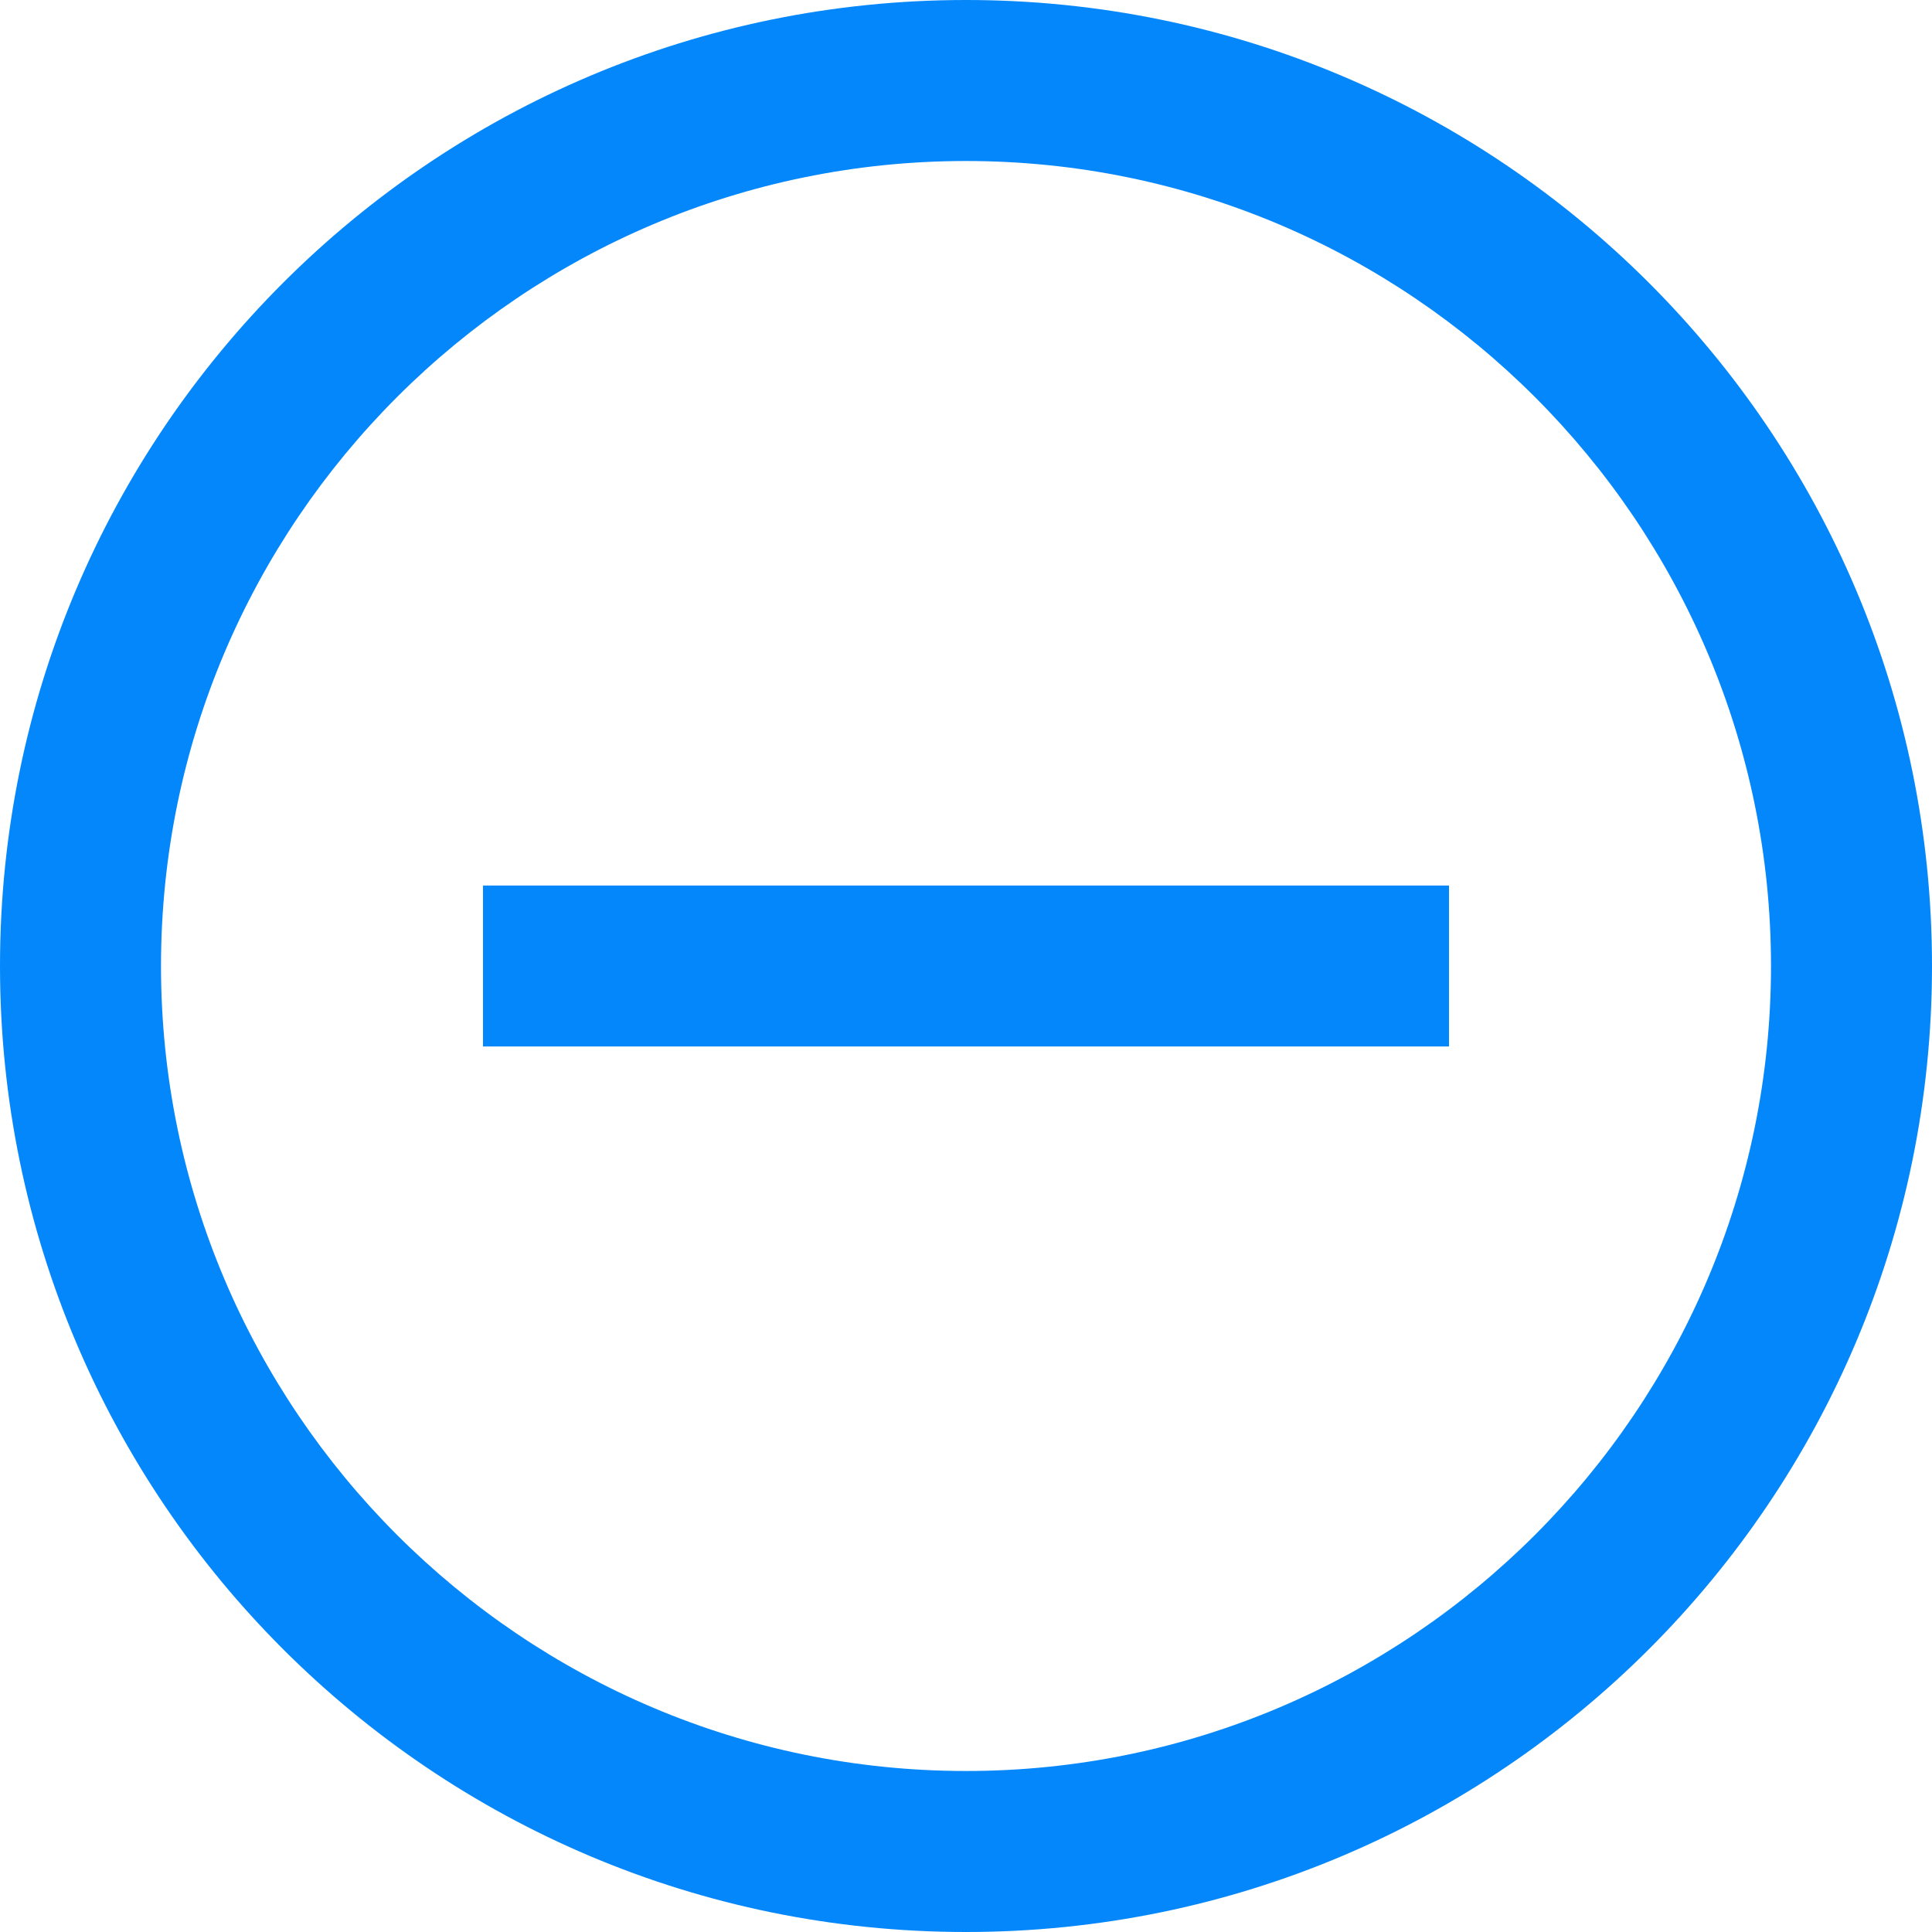 <svg width="128" height="128" viewBox="0 0 128 128" fill="none" xmlns="http://www.w3.org/2000/svg">
<g clip-path="url(#clip0_11_10)">
<path d="M64 10.667C93.408 10.667 117.333 34.592 117.333 64C117.333 93.408 93.408 117.333 64 117.333C34.592 117.333 10.667 93.408 10.667 64C10.667 34.592 34.592 10.667 64 10.667ZM64 0C28.656 0 0 28.656 0 64C0 99.344 28.656 128 64 128C99.344 128 128 99.344 128 64C128 28.656 99.344 0 64 0ZM96 69.333H32V58.667H96V69.333Z" fill="#0487FB"/>
</g>
<defs>
<clipPath id="clip0_11_10">
<rect width="128" height="128" fill="white"/>
</clipPath>
</defs>
</svg>

